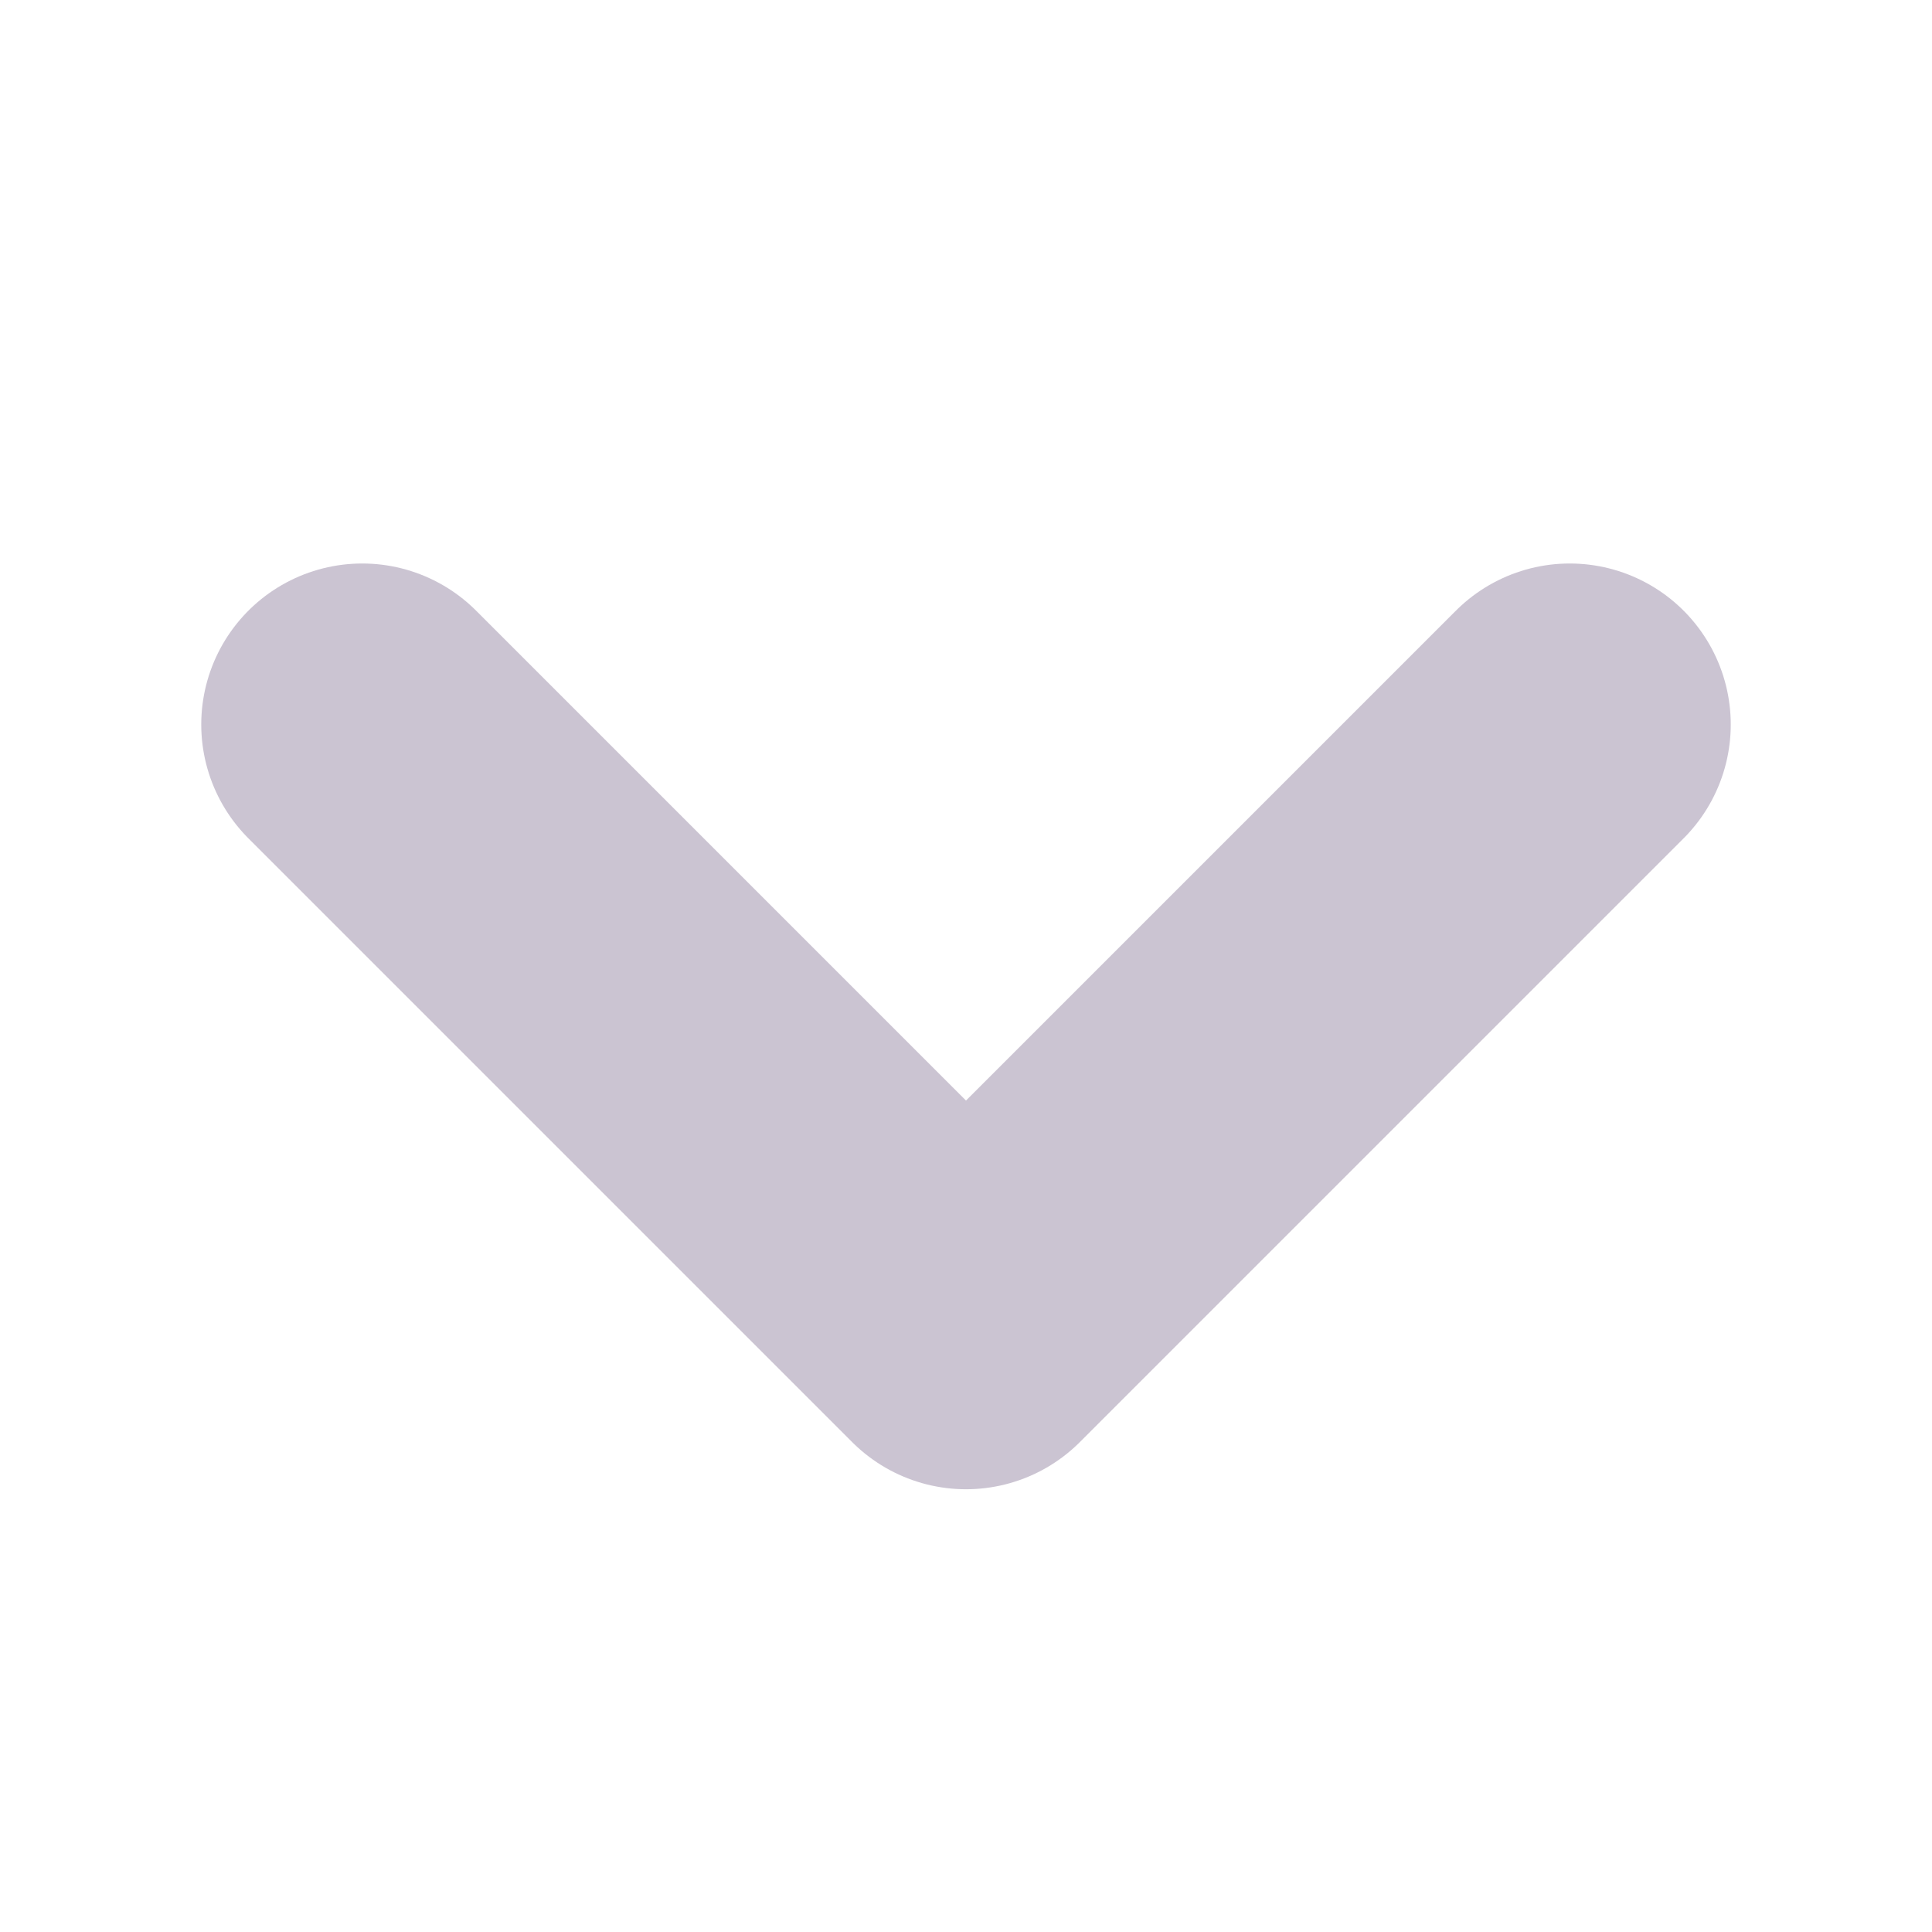 <svg width="12" height="12" viewBox="0 0 12 12" fill="none" xmlns="http://www.w3.org/2000/svg">
<path d="M9.75 4.5L6 8.25L2.25 4.5" stroke="#CBC4D2" stroke-width="2" stroke-linecap="round" stroke-linejoin="round"/>
</svg>
